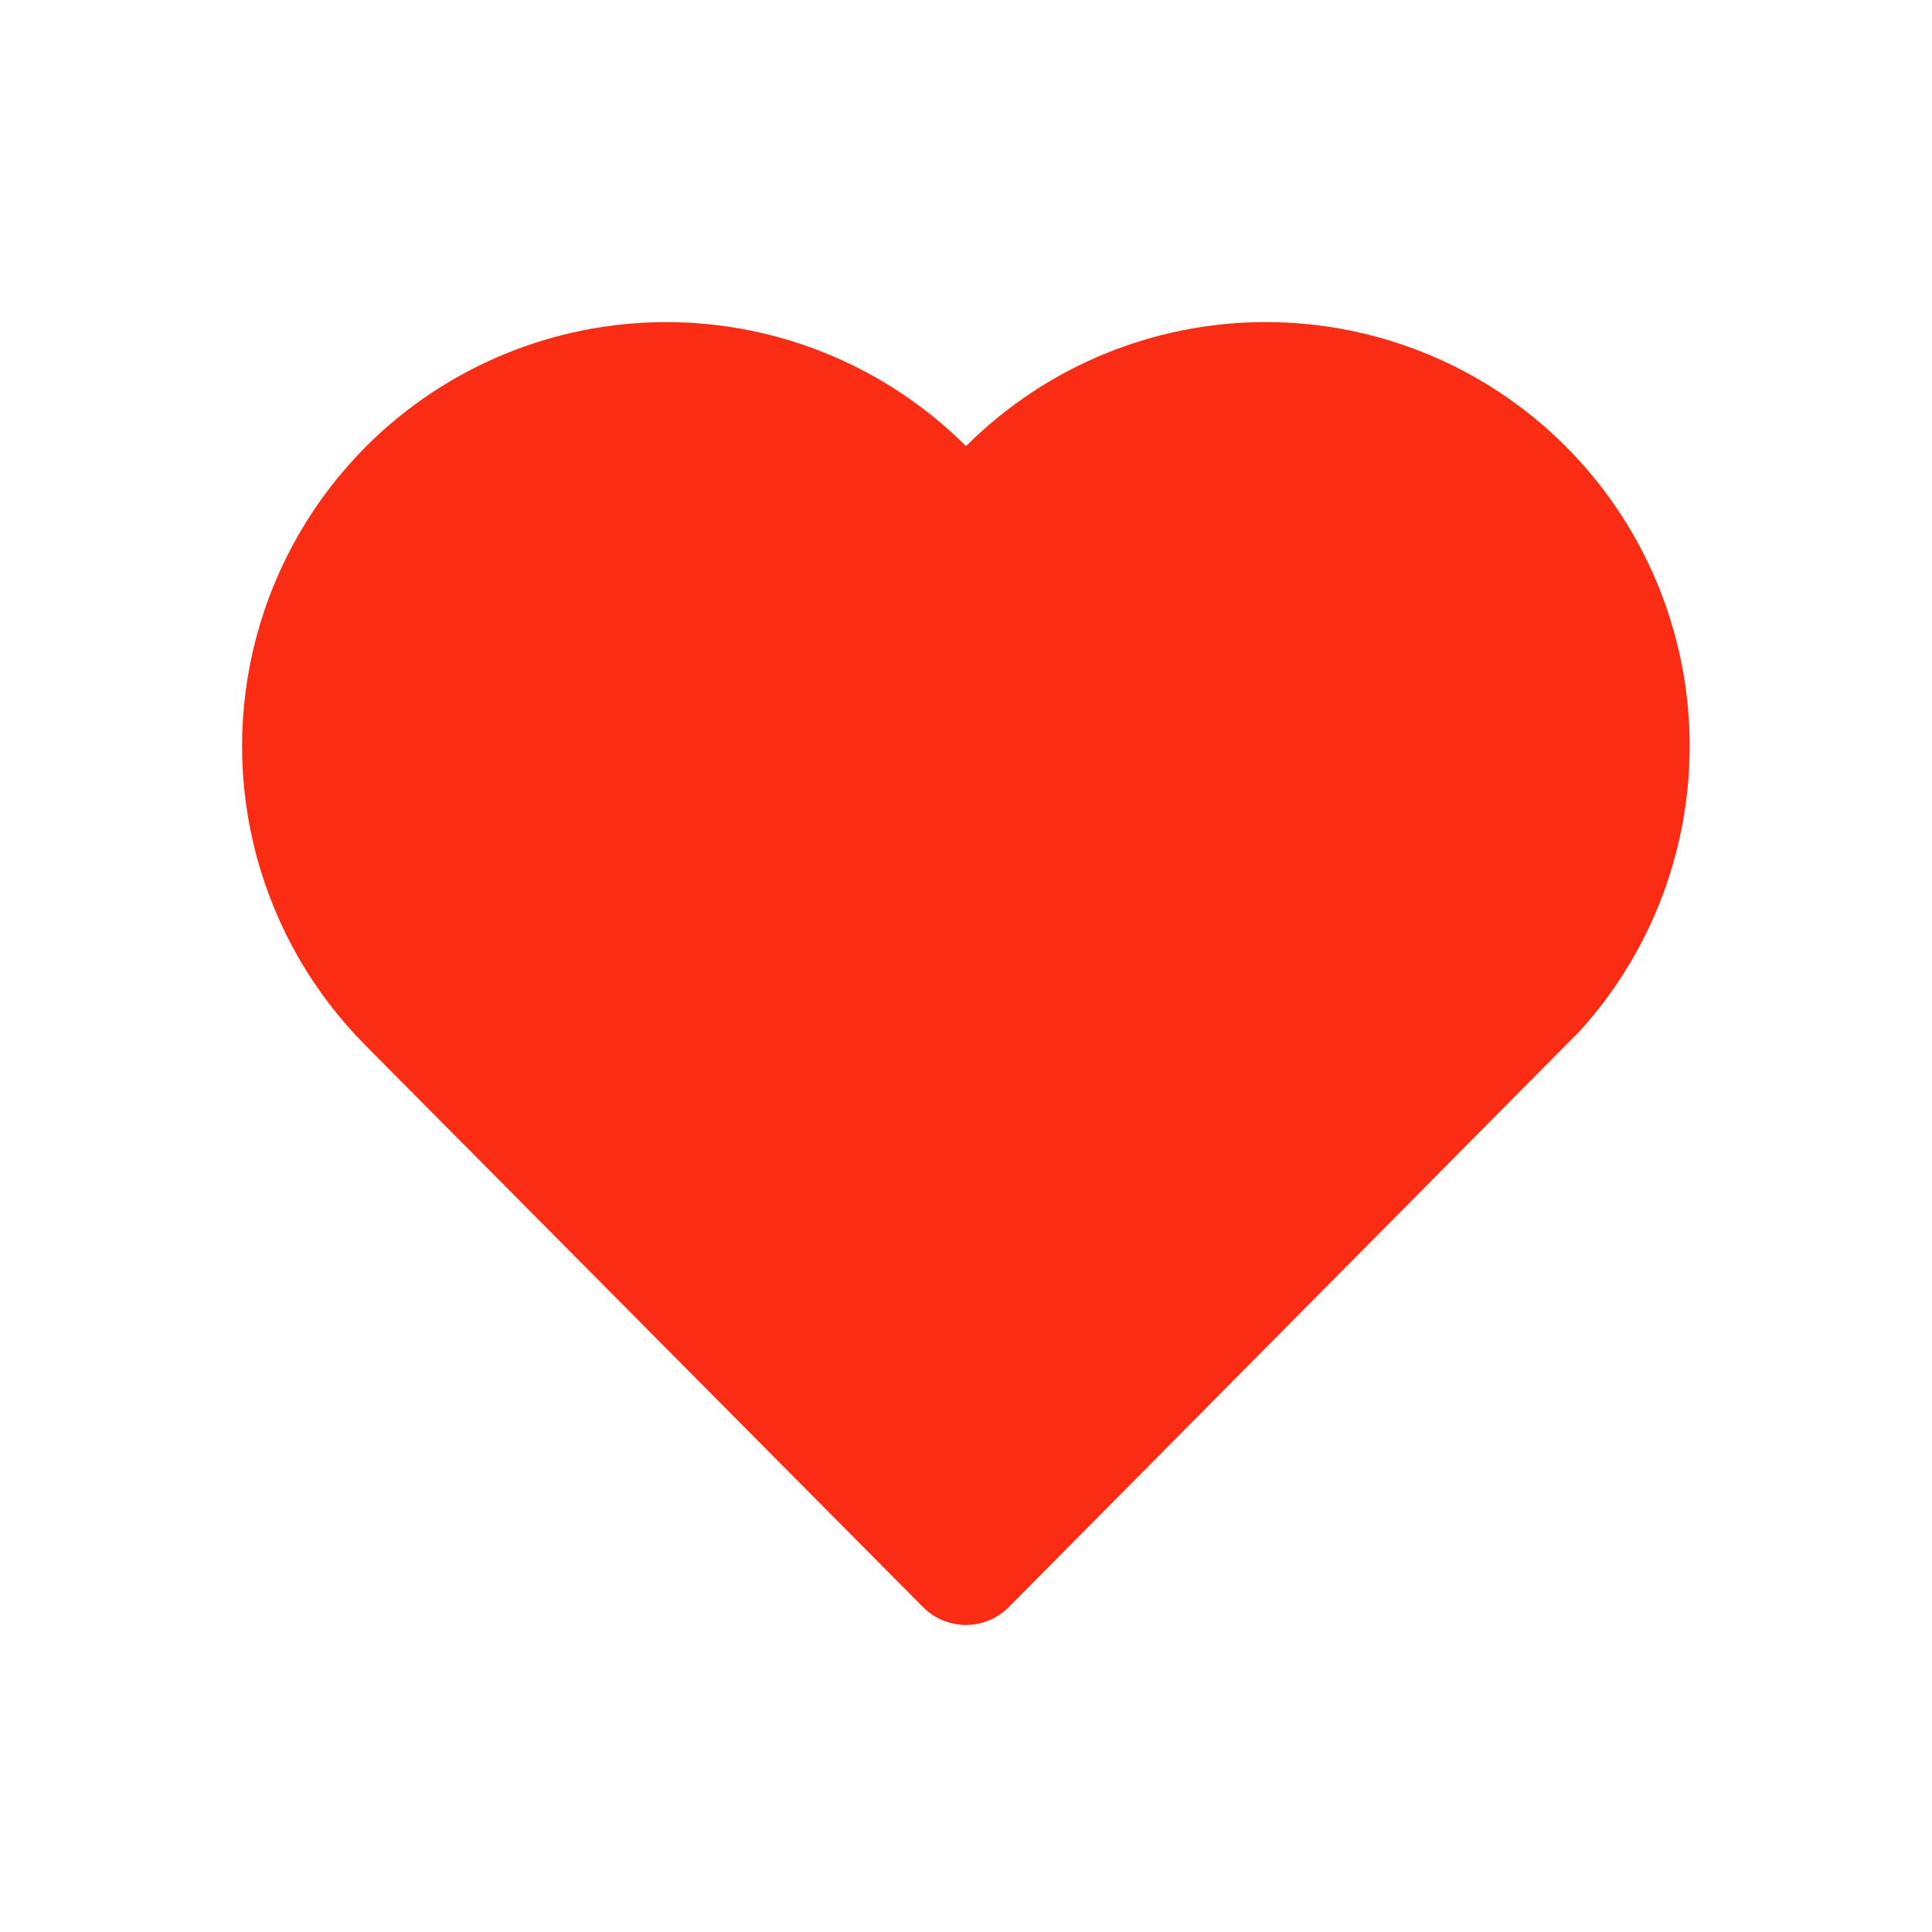 <svg xmlns="http://www.w3.org/2000/svg" xmlns:xlink="http://www.w3.org/1999/xlink" width="14" height="14" viewBox="0 0 14 14">
  <defs>
    <clipPath id="clip-path">
      <path id="패스_869" data-name="패스 869" d="M-3.009-21h14V-7h-14Z" transform="translate(3.009 20.999)" fill="none" clip-rule="evenodd"/>
    </clipPath>
    <clipPath id="clip-path-2">
      <path id="패스_868" data-name="패스 868" d="M5.245-16.1a3.073,3.073,0,0,1,4.344,0,3.075,3.075,0,0,1,.1,4.243l-.1.1L5.555-7.687a.438.438,0,0,1-.621,0L.911-11.74.9-11.751A3.075,3.075,0,0,1,.9-16.1,3.075,3.075,0,0,1,5.245-16.1Z" transform="translate(0 17)" fill="none" clip-rule="evenodd"/>
    </clipPath>
  </defs>
  <g id="like_full" transform="translate(3.009 20.999)">
    <g id="그룹_556" data-name="그룹 556" transform="translate(-3.009 -20.999)" clip-path="url(#clip-path)">
      <g id="그룹_555" data-name="그룹 555" transform="translate(1.755 2.333)" clip-path="url(#clip-path-2)">
        <path id="패스_867" data-name="패스 867" d="M-1-18H10.667V-7.348H-1Z" transform="translate(0.417 17.417)" fill="#fa2d14"/>
      </g>
    </g>
  </g>
</svg>

